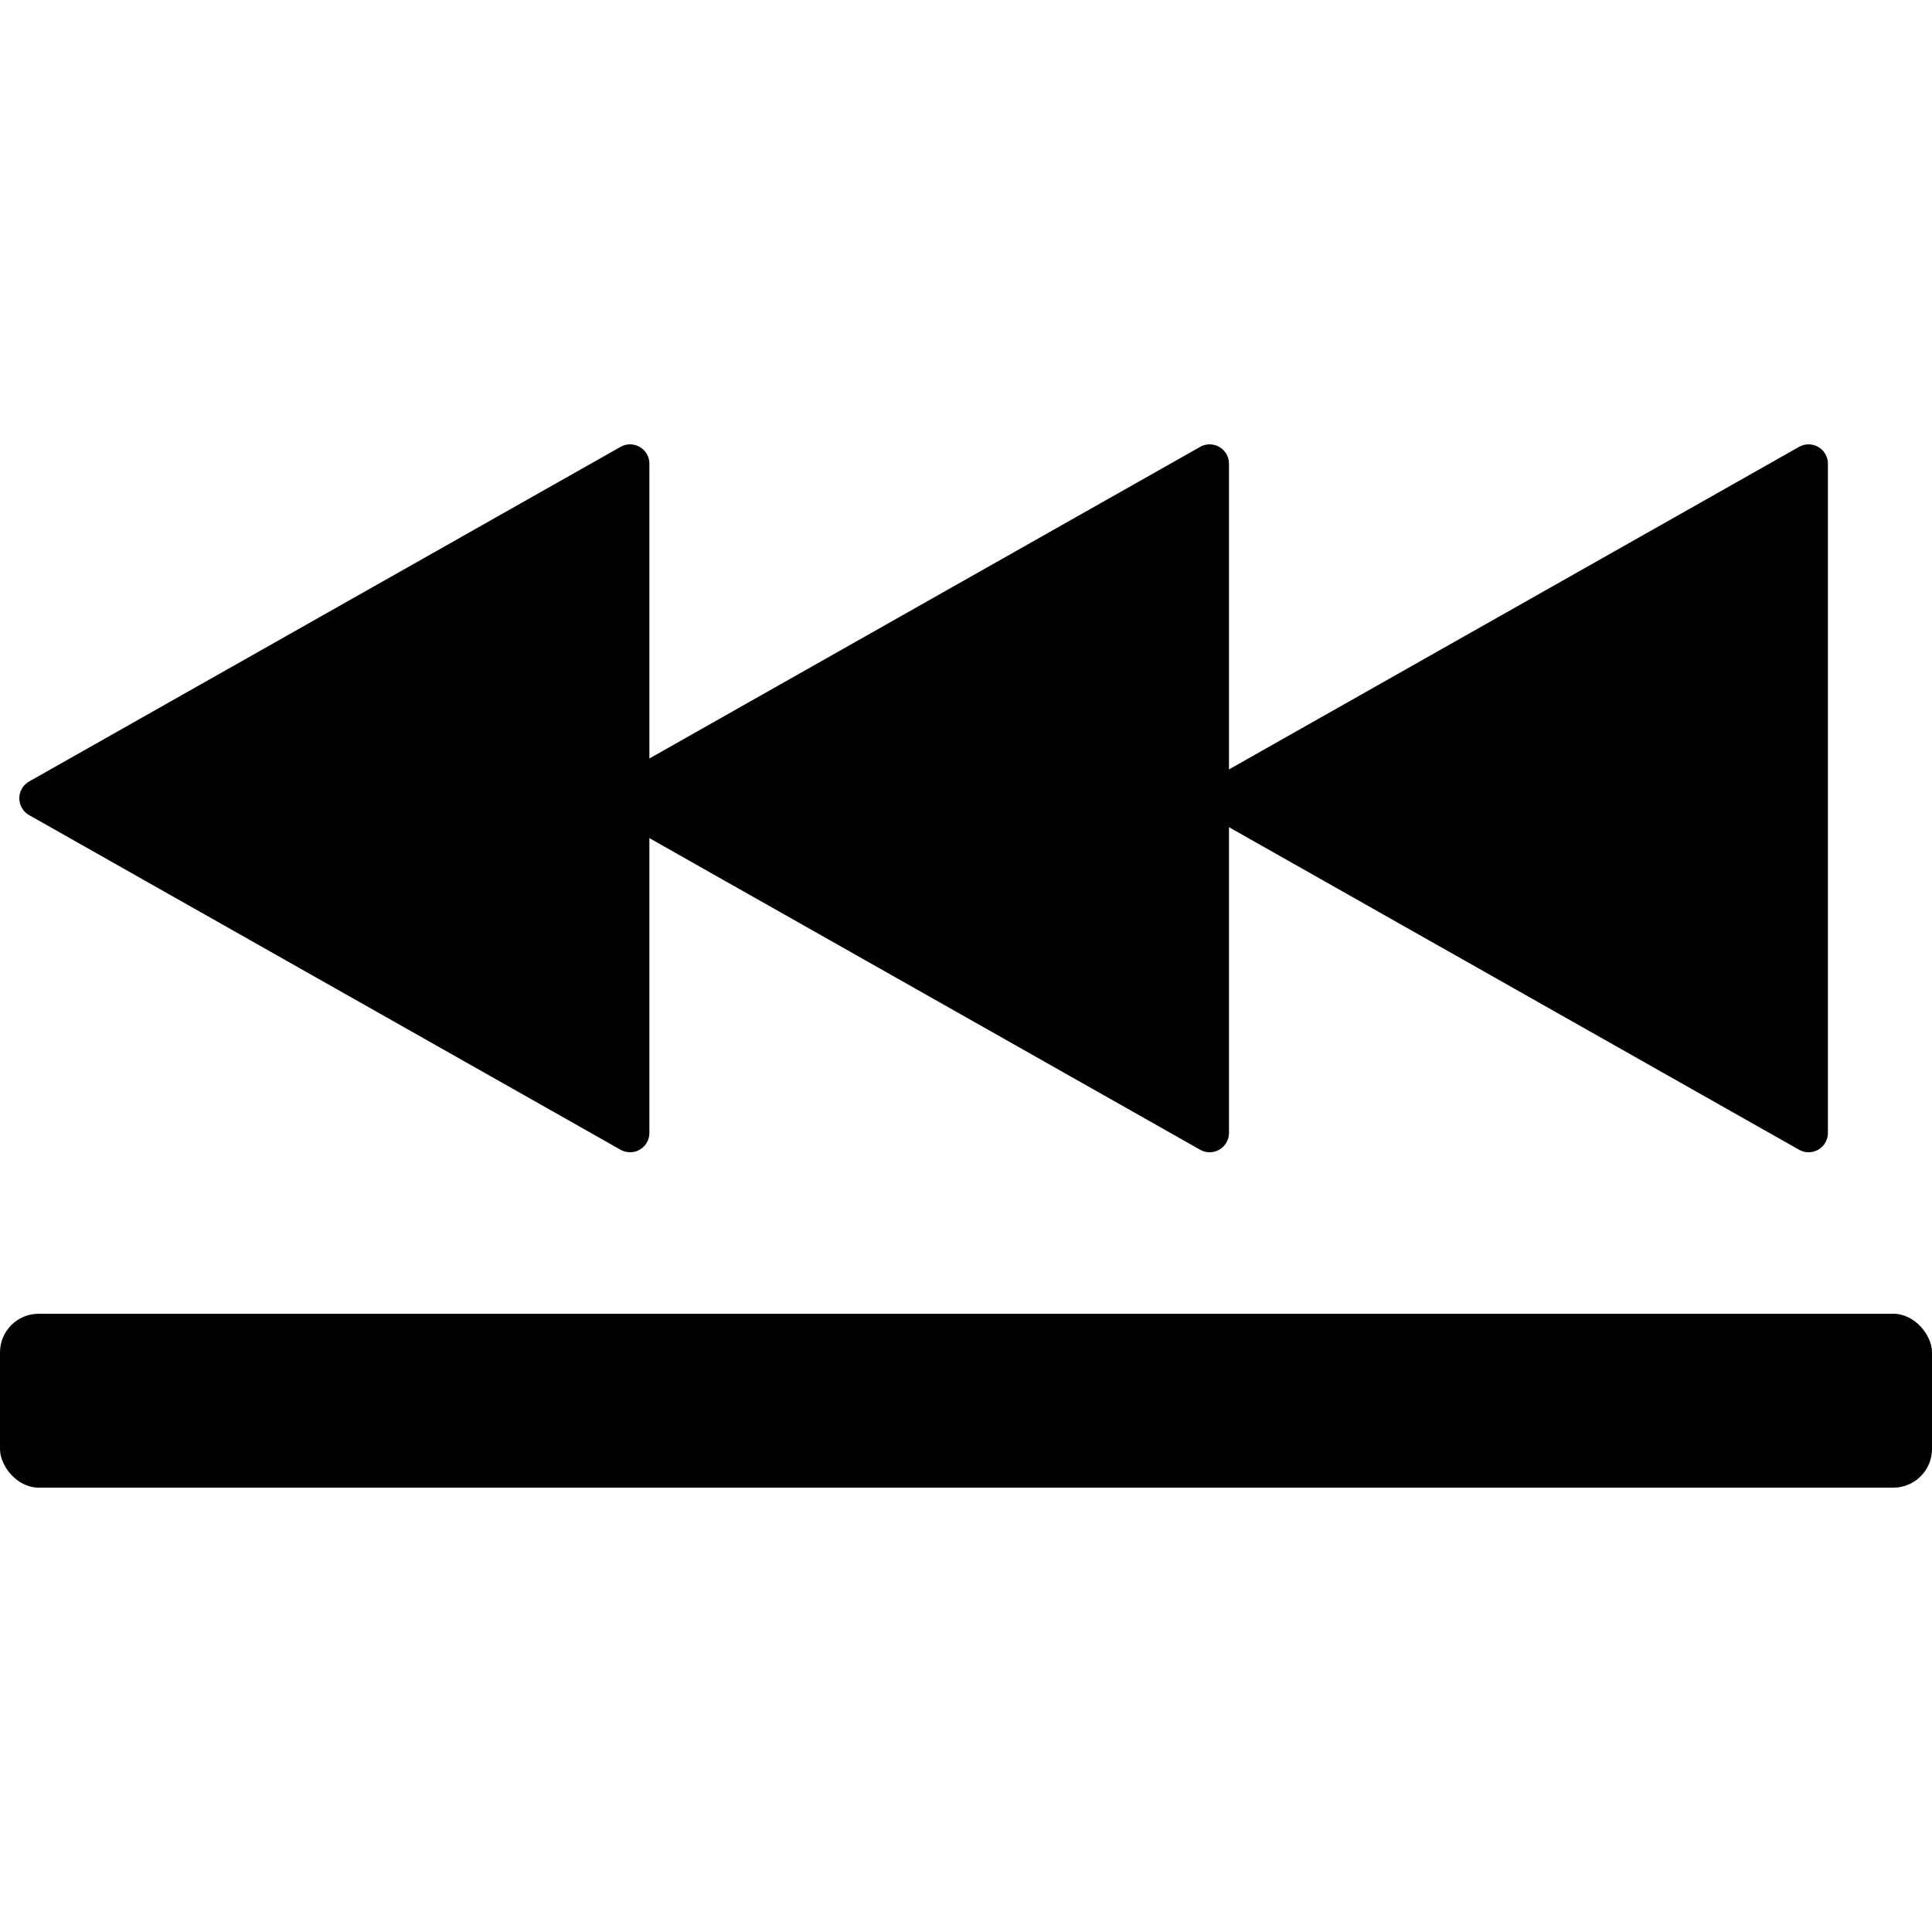 <svg width="100px" height="100px" viewBox="0 0 100 100" version="1.1" xmlns="http://www.w3.org/2000/svg" xmlns:xlink="http://www.w3.org/1999/xlink">
  <polygon id="Triangle-3" stroke="#000000" stroke-width="2" stroke-linecap="round" stroke-linejoin="round" points="63 41.32 93.612 24 93.612 58.64"></polygon>
  <polygon id="Triangle-3" stroke="#000000" stroke-width="2" stroke-linecap="round" stroke-linejoin="round" points="32 41.32 62.612 24 62.612 58.64"></polygon>
  <rect id="Rectangle-3" x="0" y="68" width="100" height="9" rx="2"></rect>
  <polygon id="Triangle-3" stroke="#000000" stroke-width="2" stroke-linecap="round" stroke-linejoin="round" points="2 41.32 32.612 24 32.612 58.64"></polygon>
</svg>